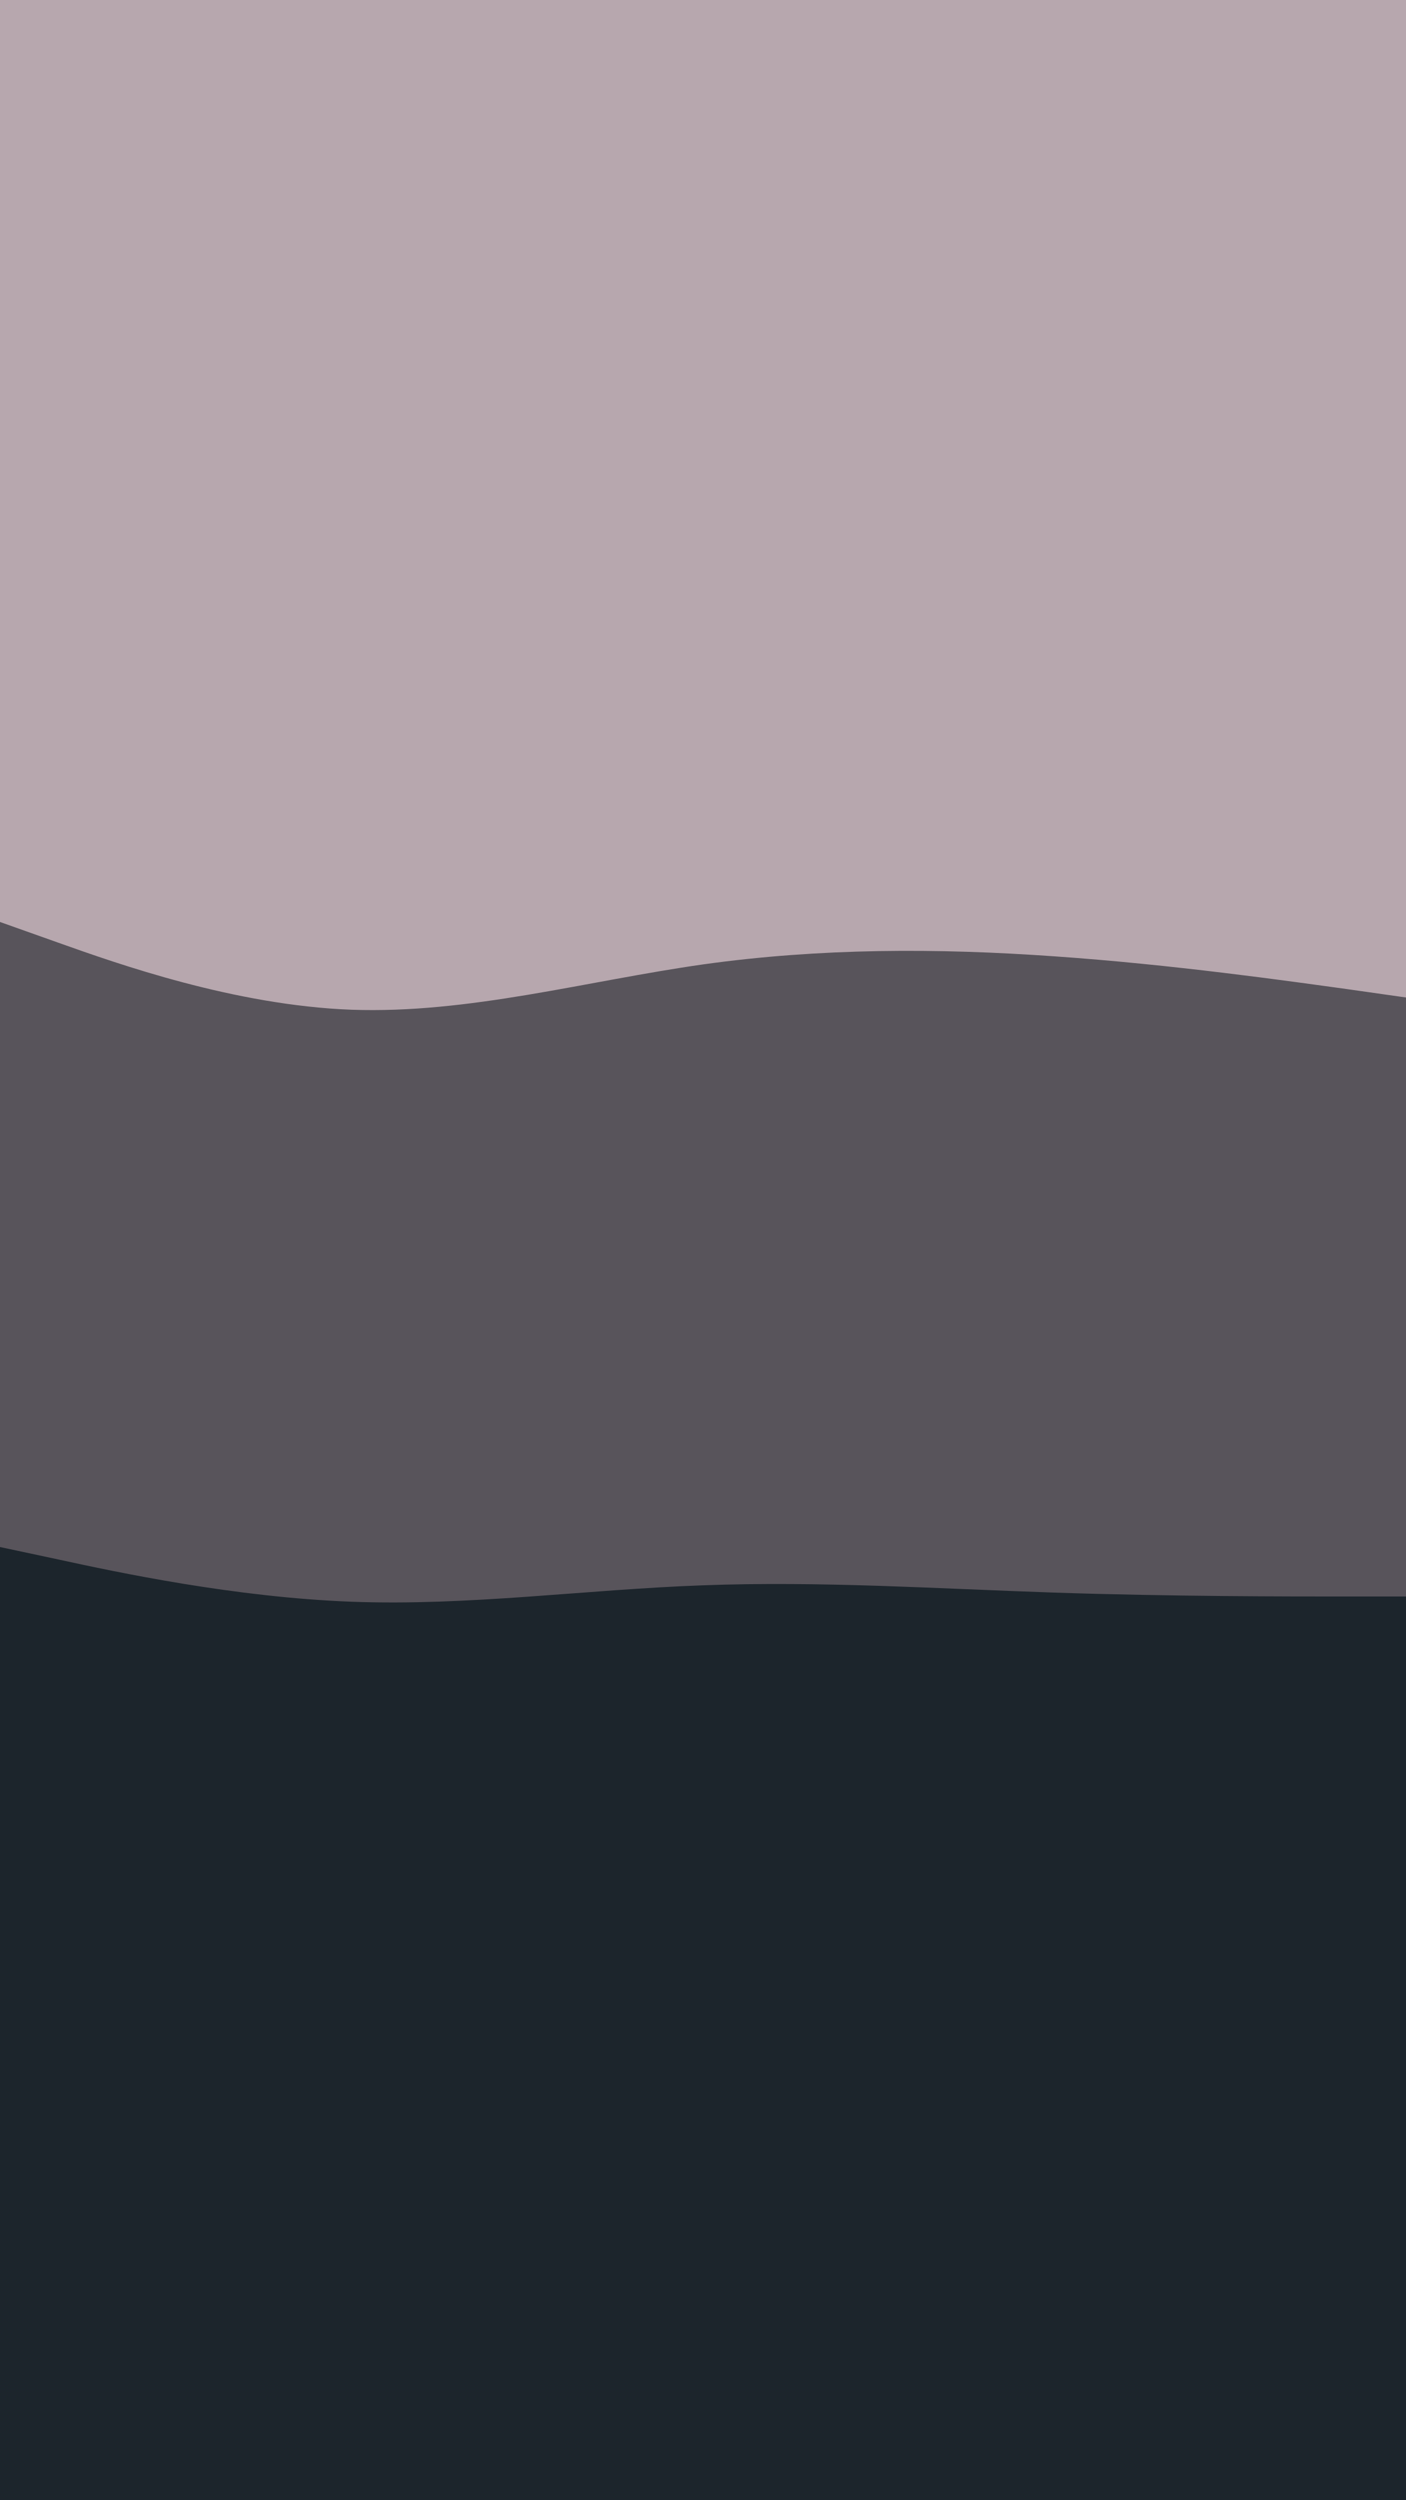 <svg id="visual" viewBox="0 0 540 960" width="540" height="960" xmlns="http://www.w3.org/2000/svg" xmlns:xlink="http://www.w3.org/1999/xlink" version="1.1"><path d="M0 356L22.5 364C45 372 90 388 135 389.7C180 391.3 225 378.7 270 372.3C315 366 360 366 405 369.2C450 372.3 495 378.7 517.5 381.8L540 385L540 0L517.5 0C495 0 450 0 405 0C360 0 315 0 270 0C225 0 180 0 135 0C90 0 45 0 22.5 0L0 0Z" fill="#B7A7AE"></path><path d="M0 596L22.5 600.8C45 605.7 90 615.3 135 617C180 618.7 225 612.3 270 610.7C315 609 360 612 405 613.5C450 615 495 615 517.5 615L540 615L540 383L517.5 379.8C495 376.7 450 370.3 405 367.2C360 364 315 364 270 370.3C225 376.7 180 389.3 135 387.7C90 386 45 370 22.5 362L0 354Z" fill="#58545B"></path><path d="M0 961L22.5 961C45 961 90 961 135 961C180 961 225 961 270 961C315 961 360 961 405 961C450 961 495 961 517.5 961L540 961L540 613L517.5 613C495 613 450 613 405 611.5C360 610 315 607 270 608.7C225 610.3 180 616.7 135 615C90 613.3 45 603.7 22.5 598.8L0 594Z" fill="#1C252C"></path></svg>